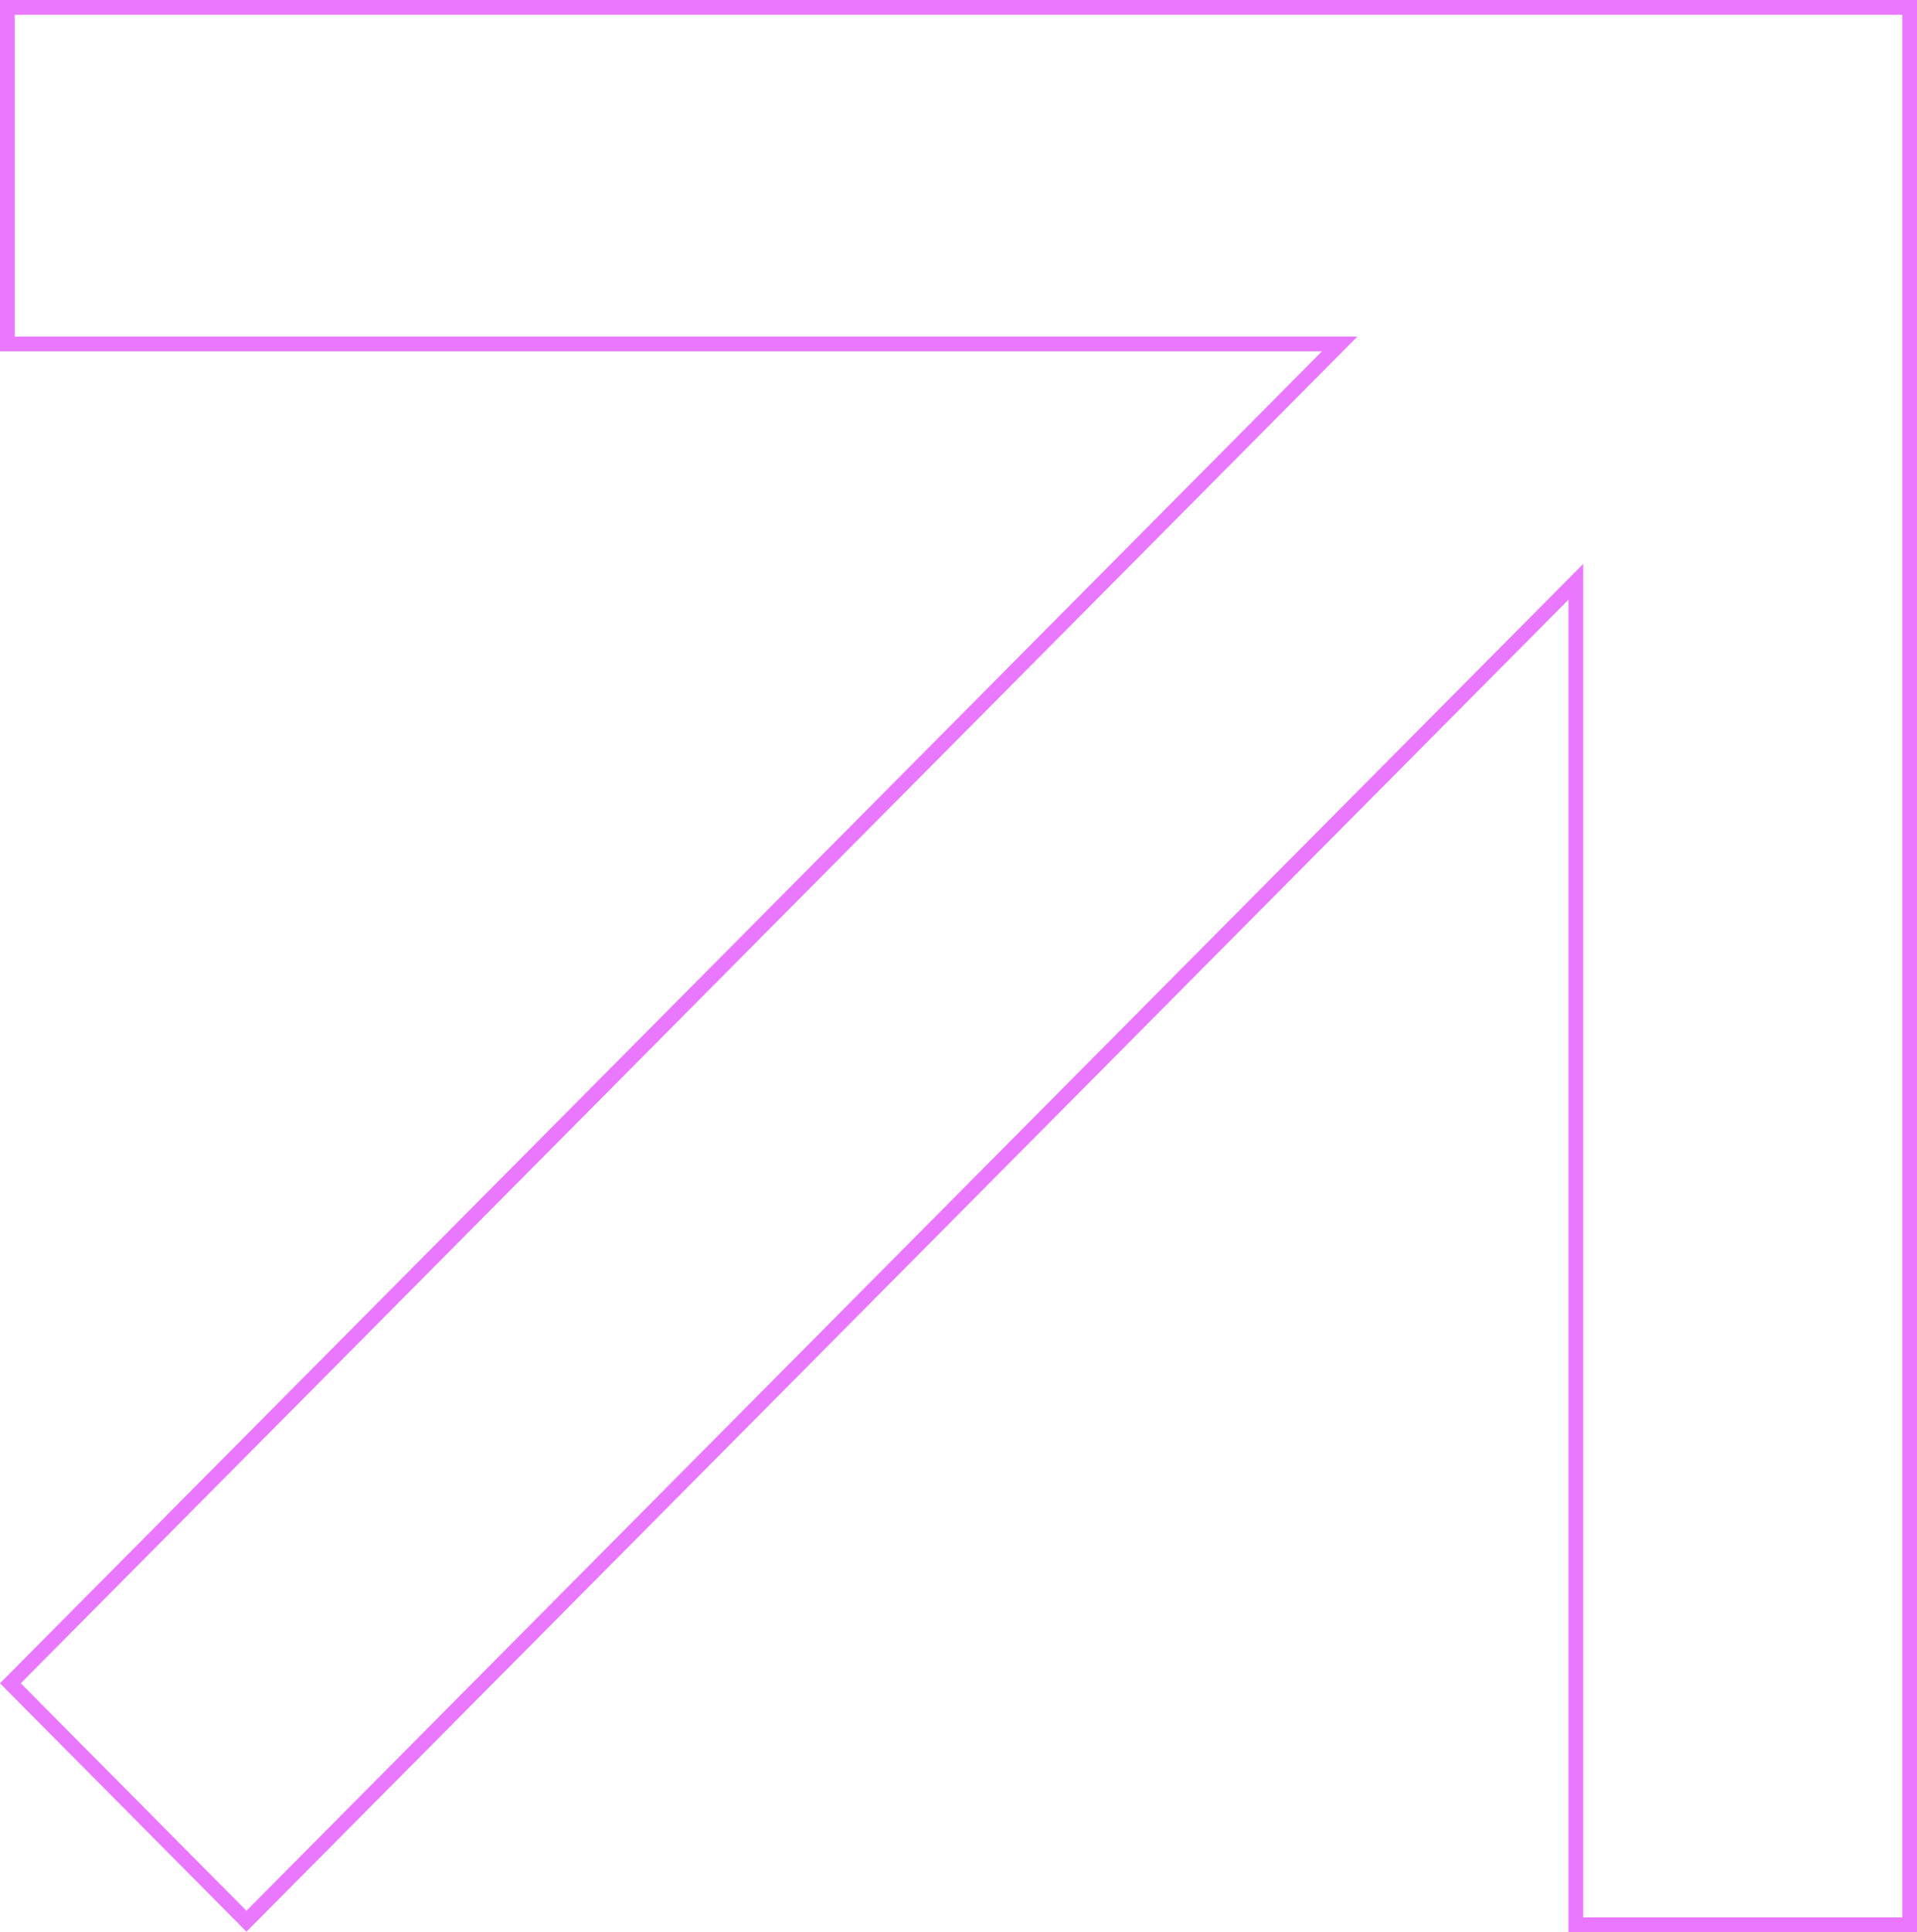 <svg width="130" height="131" viewBox="0 0 130 131" fill="none" xmlns="http://www.w3.org/2000/svg">
<path d="M106.864 40.66V39.447L106.009 40.308L16.713 130.257L0.704 114.125L90.005 24.17L90.851 23.318H89.65H0.5V0.5H129.5V130.5H106.864V40.66Z" stroke="#E978FE"/>
</svg>
